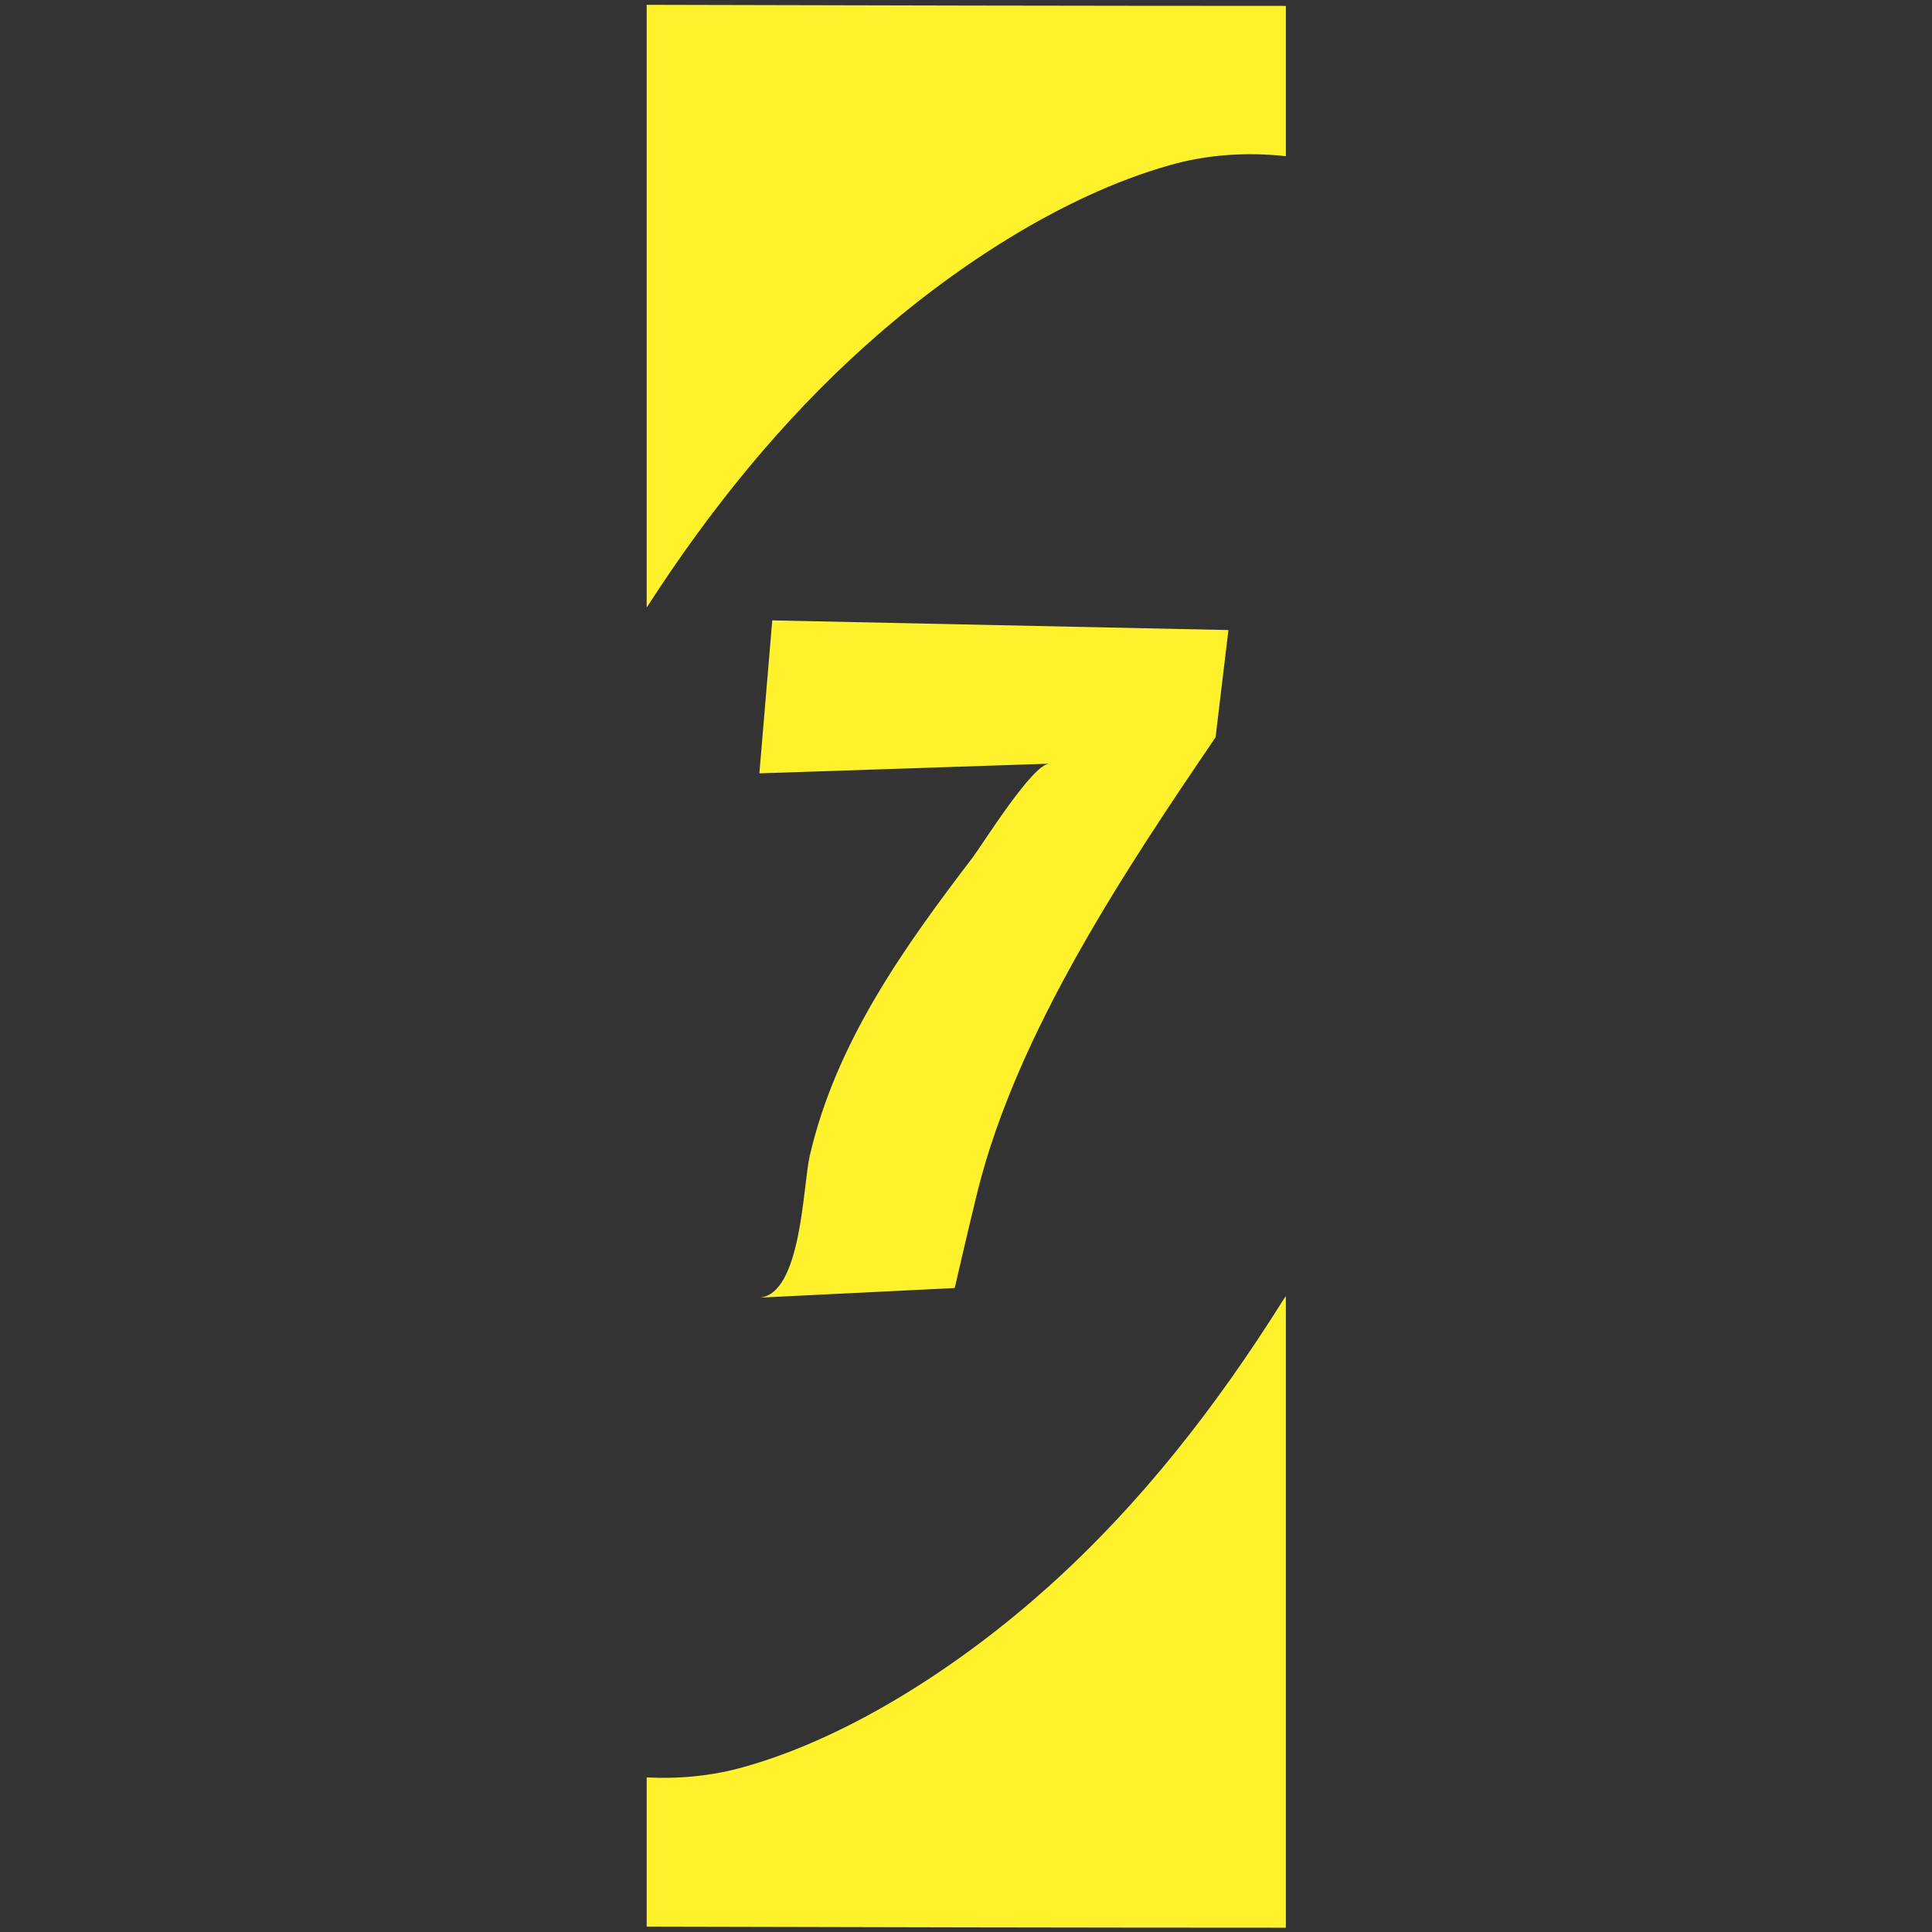 <?xml version="1.0" encoding="utf-8"?>
<!-- Generator: Adobe Illustrator 22.1.0, SVG Export Plug-In . SVG Version: 6.00 Build 0)  -->
<svg version="1.1" id="Layer_1" xmlns="http://www.w3.org/2000/svg" xmlns:xlink="http://www.w3.org/1999/xlink" x="0px" y="0px"
	 viewBox="0 0 360 360" style="enable-background:new 0 0 360 360;" xml:space="preserve">
<rect x="0" y="0" width="360" height="360" fill="#333333" stroke="none"/>
<style type="text/css">
	.st0{fill:#FFF22D;}
</style>
<g>
	<path class="st0" d="M161.5,64.2c15.5-13.9,36.2-27.7,56.4-33.4c6.9-2,14.4-2.5,21.7-1.7v-28C206.7,1.1,155.8,1,120.5,0.9v112.3
		C132.1,95.2,145.5,78.5,161.5,64.2z"/>
	<path class="st0" d="M239,242.4c-12.3,19.6-26.5,37.9-43.8,53.4c-15.5,13.9-36.2,27.7-56.4,33.4c-5.9,1.7-12.1,2.3-18.3,2v27.8
		c34,0.1,84.9,0.2,119.1,0.2V241.5C239.4,241.8,239.2,242.1,239,242.4z"/>
	<path class="st0" d="M141.5,144.1l2.4-28.5l85,1.8c0,0-2.4,20-2.4,20c-16.9,24.8-36.9,54.9-44.3,84.4c-1.8,7.3-4.3,18.2-4.3,18.2
		s-36.4,1.8-36.4,1.8c7.9-0.6,8.1-21.1,9.4-26.5c4.9-21.1,17.5-38.7,30.4-55.6c2-2.7,11.1-17.3,14.2-17.4
		C195.5,142.3,141.5,144.1,141.5,144.1z"/>
</g>
</svg>
